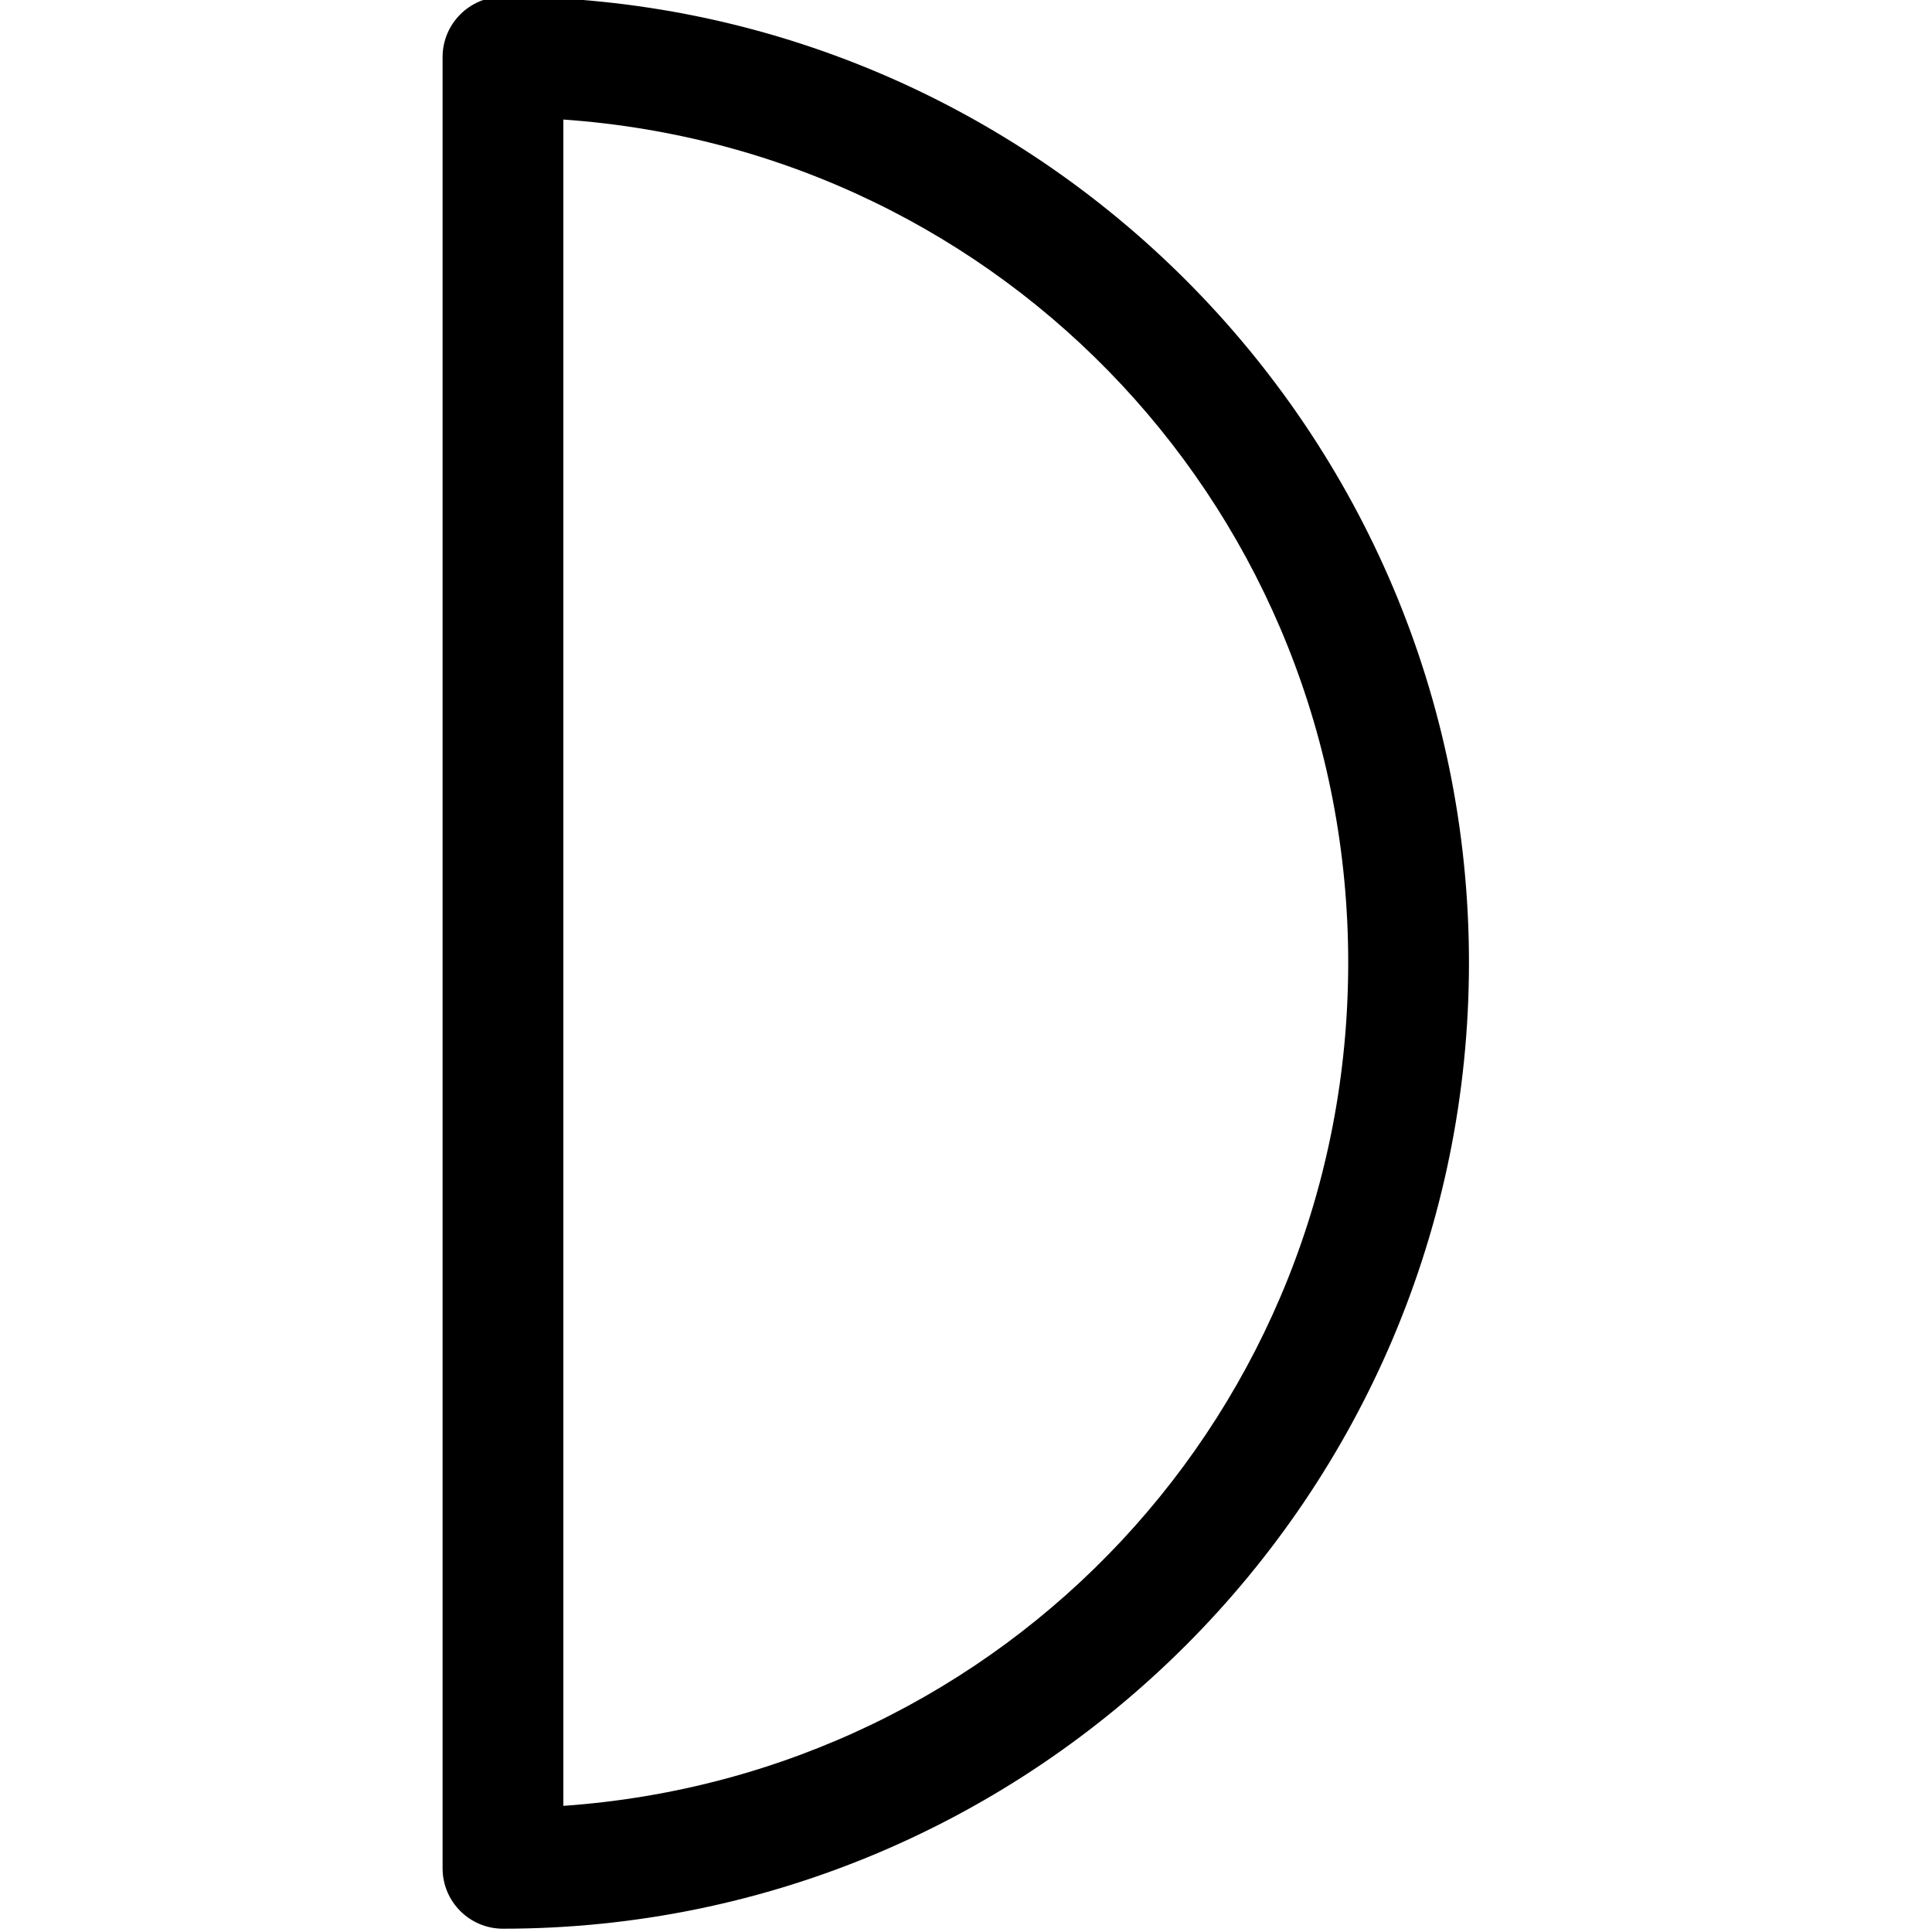 <?xml version="1.0" encoding="utf-8"?>
<!-- Generator: Adobe Illustrator 22.1.0, SVG Export Plug-In . SVG Version: 6.00 Build 0)  -->
<svg version="1.1" id="Regular" xmlns="http://www.w3.org/2000/svg" xmlns:xlink="http://www.w3.org/1999/xlink" x="0px" y="0px"
	 viewBox="0 0 24 24" style="enable-background:new 0 0 24 24;" xml:space="preserve">
<title>night-moon-half-1</title>
<g>
	<path d="M6.248,23.959c-0.414,0-0.75-0.336-0.75-0.75v-22.5c0-0.414,0.336-0.75,0.75-0.75c6.617,0,12,5.383,12,12
		C18.248,18.576,12.865,23.959,6.248,23.959z M6.998,22.433c5.498-0.385,9.75-4.913,9.75-10.474c0-5.561-4.252-10.089-9.75-10.474
		V22.433z"/>
</g>
</svg>

